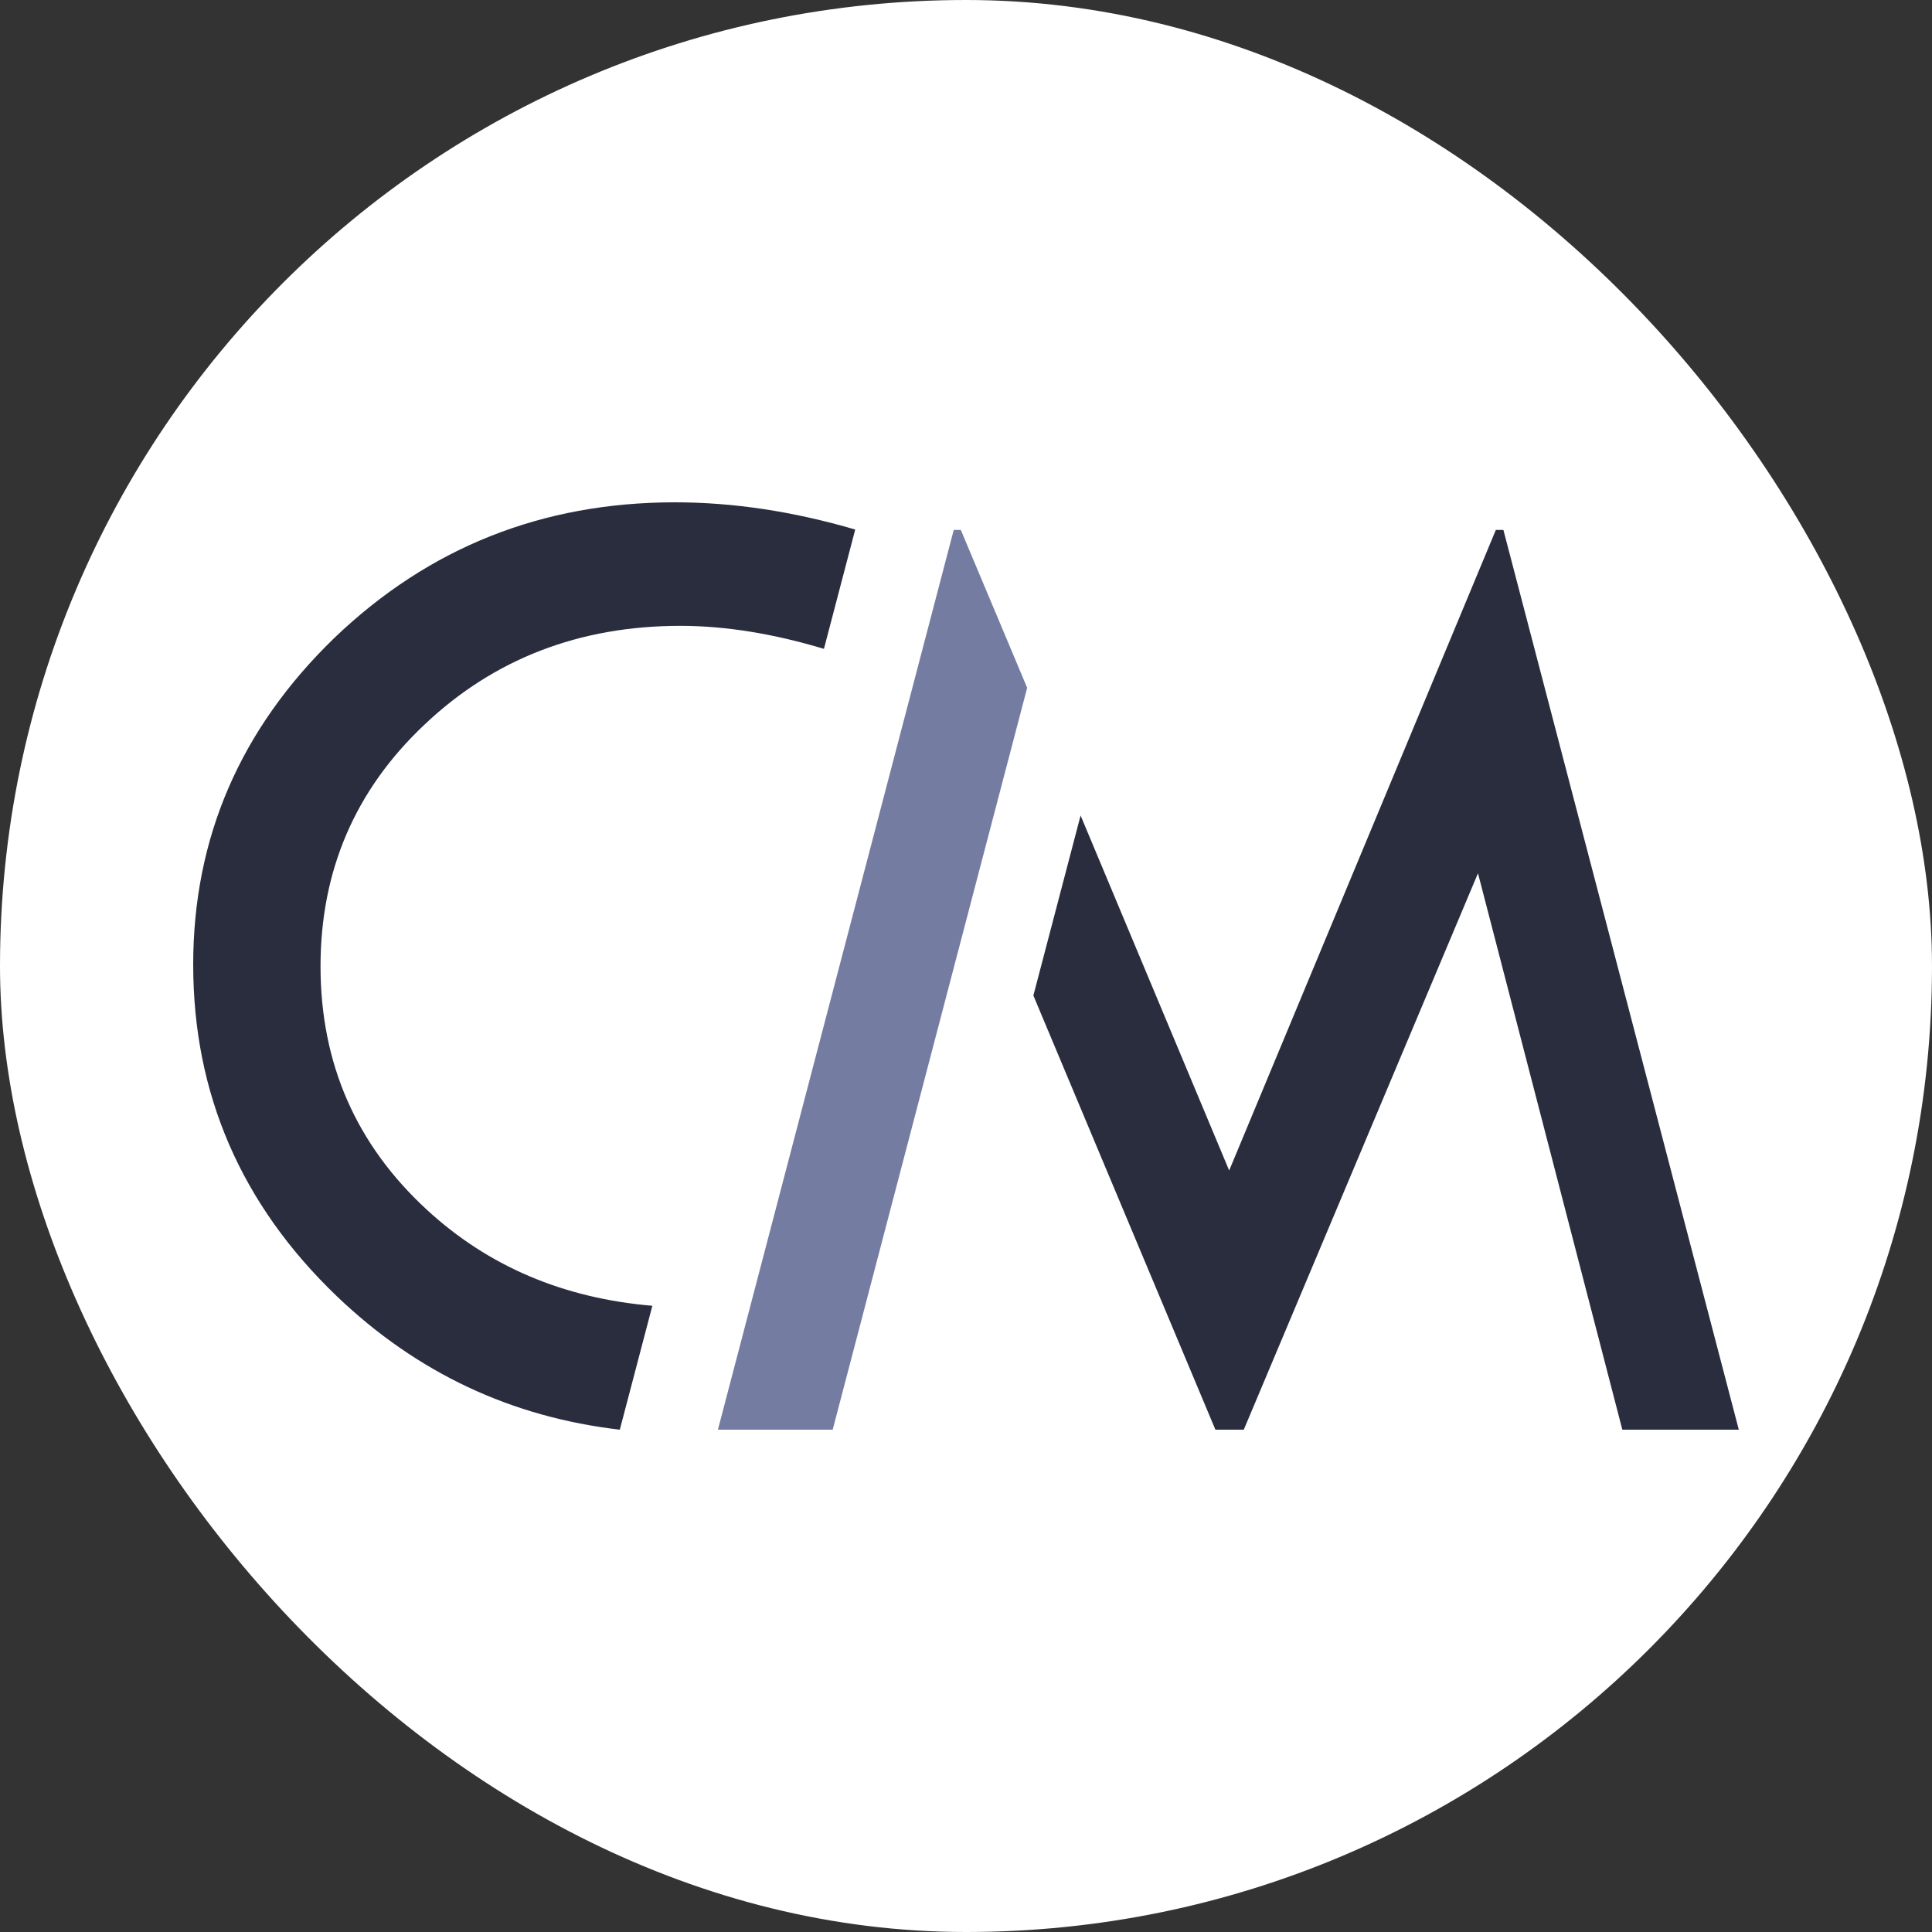 <svg xmlns="http://www.w3.org/2000/svg" fill="none" viewBox="0 0 32 32">
    <rect x="0" y="0" width="32" height="32" fill="#333333" stroke="none"/>
    <g clip-path="url(#coin-metrics_svg__clip0_8596_191369)">
        <rect width="32" height="32" fill="white" rx="16"/>
        <path fill="#292D3E" d="M7.072 20.039C5.897 18.958 5.309 17.613 5.309 16.004C5.309 14.423 5.882 13.084 7.031 12.002C8.178 10.914 9.596 10.366 11.269 10.366C12.023 10.366 12.818 10.498 13.647 10.747L14.165 8.771C13.149 8.473 12.154 8.32 11.178 8.32C8.98 8.32 7.1 9.069 5.537 10.567C3.982 12.072 3.2 13.875 3.2 15.977C3.2 18.119 3.995 19.95 5.578 21.469C6.913 22.745 8.475 23.472 10.266 23.68L10.805 21.628C9.332 21.503 8.088 20.975 7.072 20.039Z"/>
        <path fill="#292D3E" d="M24.901 8.777H24.776L20.359 19.387L17.898 13.507L17.116 16.489L20.131 23.68H20.601L24.48 14.464L26.871 23.68H27.611H28.8L24.901 8.777Z"/>
        <path fill="#757CA1" d="M11.891 23.68H13.792L17.013 11.392L15.914 8.777H15.797L11.891 23.68Z"/>
    </g>
    <defs>
        <clipPath id="coin-metrics_svg__clip0_8596_191369">
            <rect width="32" height="32" fill="white" rx="16"/>
        </clipPath>
    </defs>
</svg>
